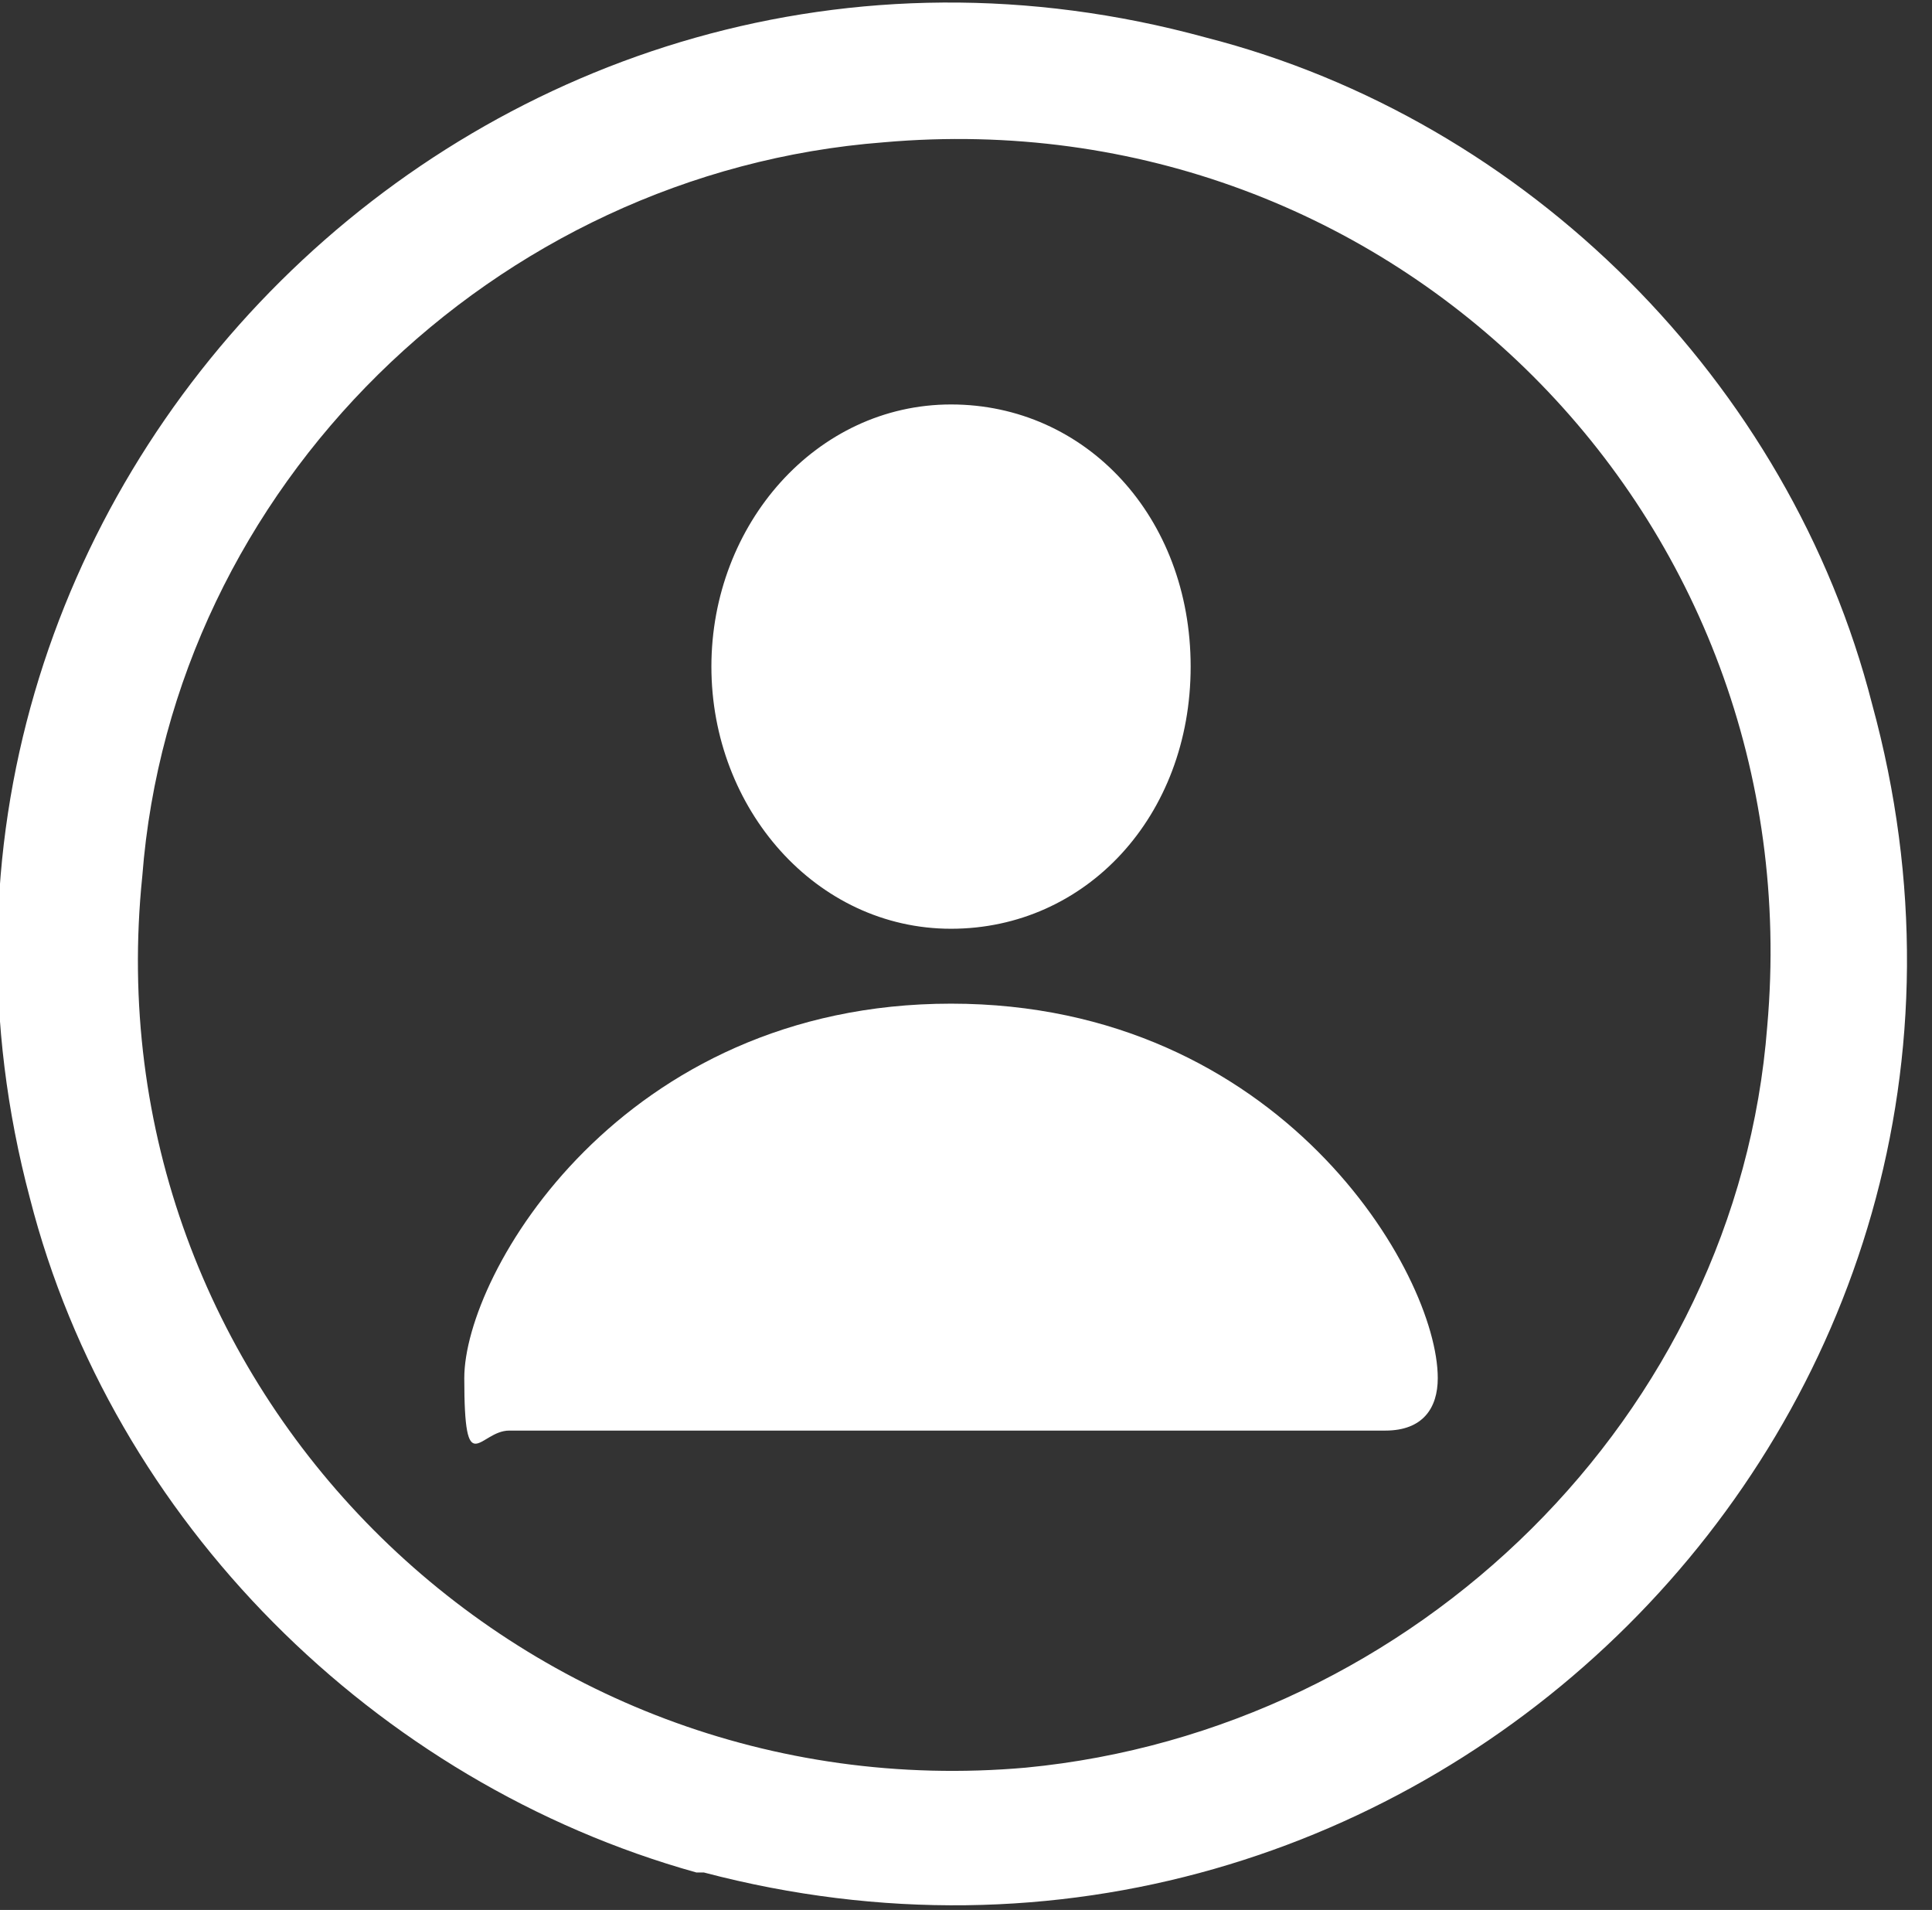 <?xml version="1.0" encoding="UTF-8"?>
<svg id="Layer_1" xmlns="http://www.w3.org/2000/svg" version="1.1" viewBox="0 0 25.8 25.5">
  <rect x="0" y="0" width="25.8" height="25.5" fill="#333333" stroke="none"/>
  <!-- Generator: Adobe Illustrator 29.1.0, SVG Export Plug-In . SVG Version: 2.1.0 Build 142)  -->
  <defs>
    <style>
      .st0 {
        fill: #fff;
      }
    </style>
  </defs>
  <path class="st0" d="M9.4,25c9.5,2.5,18.2-6.1,15.6-15.6-1.1-4.3-4.6-7.8-8.9-8.9C6.6-2.1-2.1,6.6.4,16c1.1,4.3,4.6,7.8,8.9,9h.1ZM13.7,23.6c-6.8.6-12.5-5.1-11.8-11.9C2.3,6.5,6.6,2.3,11.8,1.9c6.8-.6,12.4,5,11.8,11.8-.4,5.2-4.7,9.4-9.9,9.9Z"/>
  <path class="st0" d="M6.9,19.1h11.6c.5,0,.7-.3.7-.7,0-1.4-2.1-5-6.5-5s-6.5,3.6-6.5,5,.2.7.6.7h0ZM12.7,12.4c1.8,0,3.2-1.5,3.2-3.5s-1.4-3.5-3.2-3.5-3.2,1.6-3.2,3.5,1.4,3.5,3.2,3.5Z"/>
</svg>